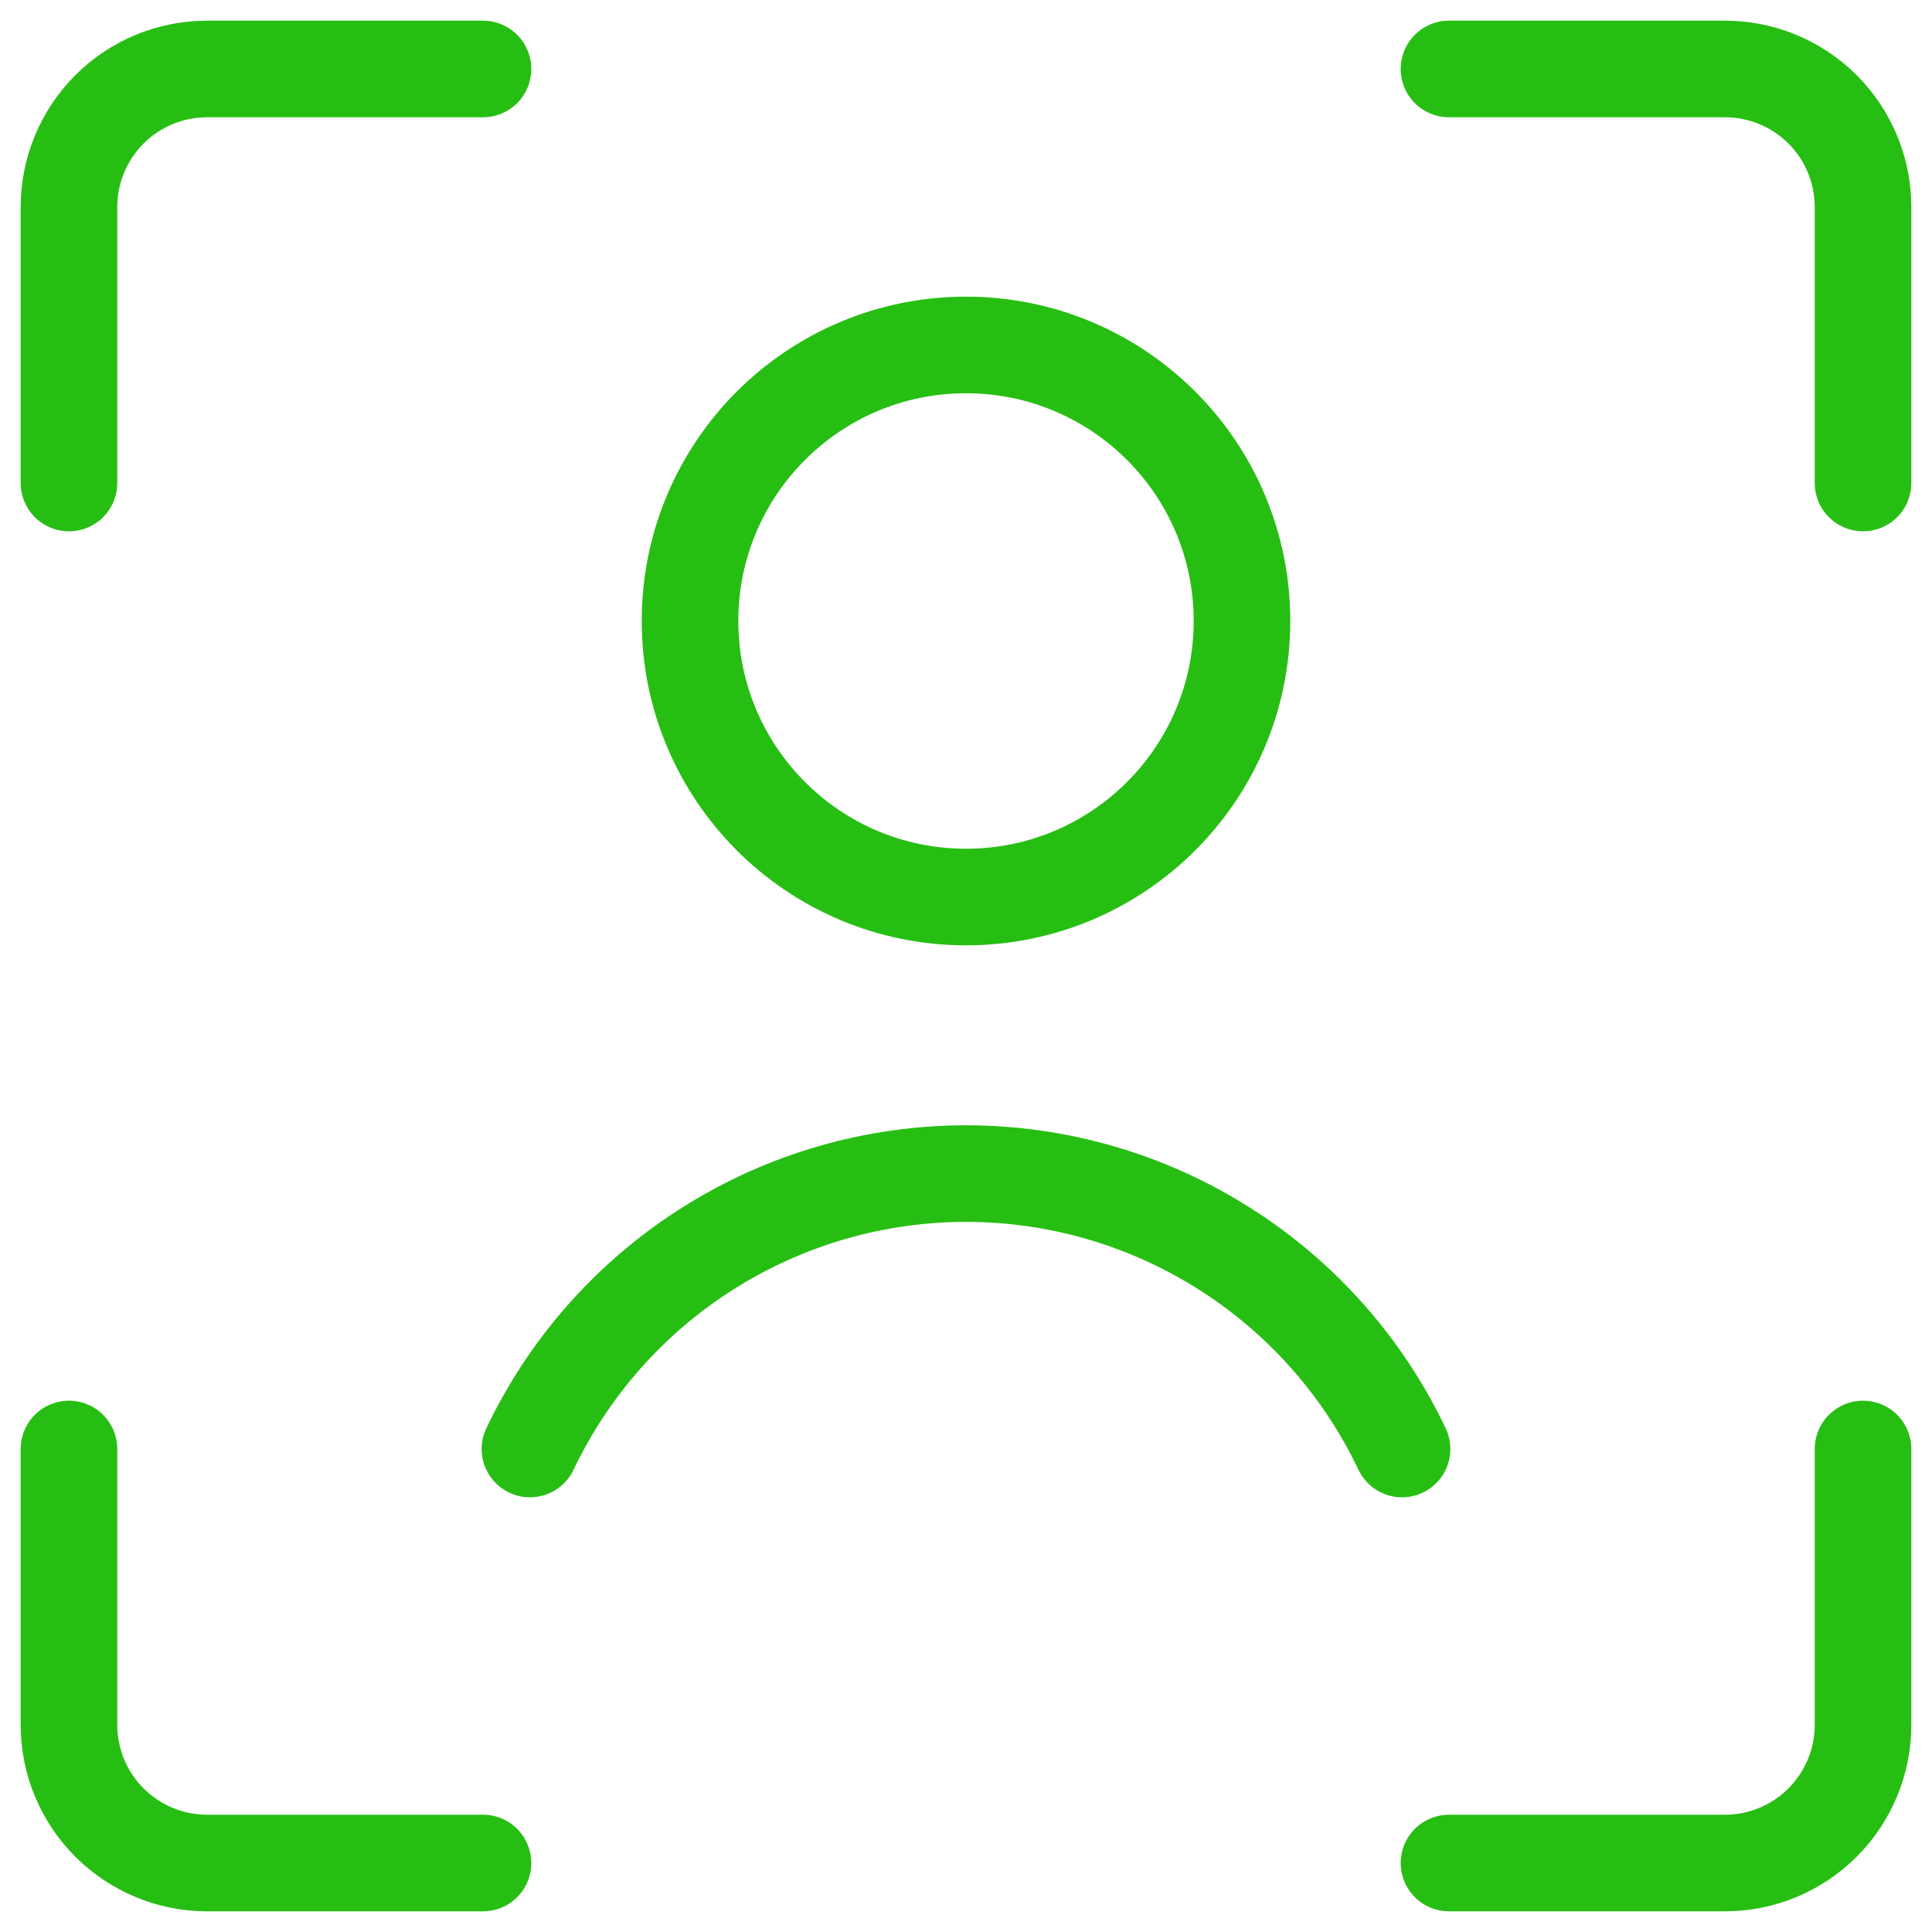 <svg width="20" height="20" viewBox="0 0 20 20" fill="none" xmlns="http://www.w3.org/2000/svg">
<path d="M19.286 15V17.857C19.286 18.236 19.135 18.599 18.867 18.867C18.599 19.135 18.236 19.286 17.857 19.286H15" stroke="#27BE13" stroke-linecap="round" stroke-linejoin="round"/>
<path d="M15 0.714H17.857C18.236 0.714 18.599 0.864 18.867 1.132C19.135 1.4 19.286 1.764 19.286 2.142V5" stroke="#27BE13" stroke-linecap="round" stroke-linejoin="round"/>
<path d="M0.714 5V2.142C0.714 1.764 0.865 1.4 1.133 1.132C1.401 0.864 1.764 0.714 2.143 0.714H5" stroke="#27BE13" stroke-linecap="round" stroke-linejoin="round"/>
<path d="M5 19.286H2.143C1.764 19.286 1.401 19.135 1.133 18.867C0.865 18.599 0.714 18.236 0.714 17.857V15" stroke="#27BE13" stroke-linecap="round" stroke-linejoin="round"/>
<path d="M10 9.286C11.578 9.286 12.857 8.006 12.857 6.428C12.857 4.85 11.578 3.571 10 3.571C8.422 3.571 7.143 4.85 7.143 6.428C7.143 8.006 8.422 9.286 10 9.286Z" stroke="#27BE13" stroke-linecap="round" stroke-linejoin="round"/>
<path d="M14.514 15C14.108 14.147 13.469 13.426 12.669 12.922C11.871 12.417 10.945 12.149 10 12.149C9.055 12.149 8.13 12.417 7.331 12.922C6.532 13.426 5.892 14.147 5.486 15" stroke="#27BE13" stroke-linecap="round" stroke-linejoin="round"/>
</svg>
